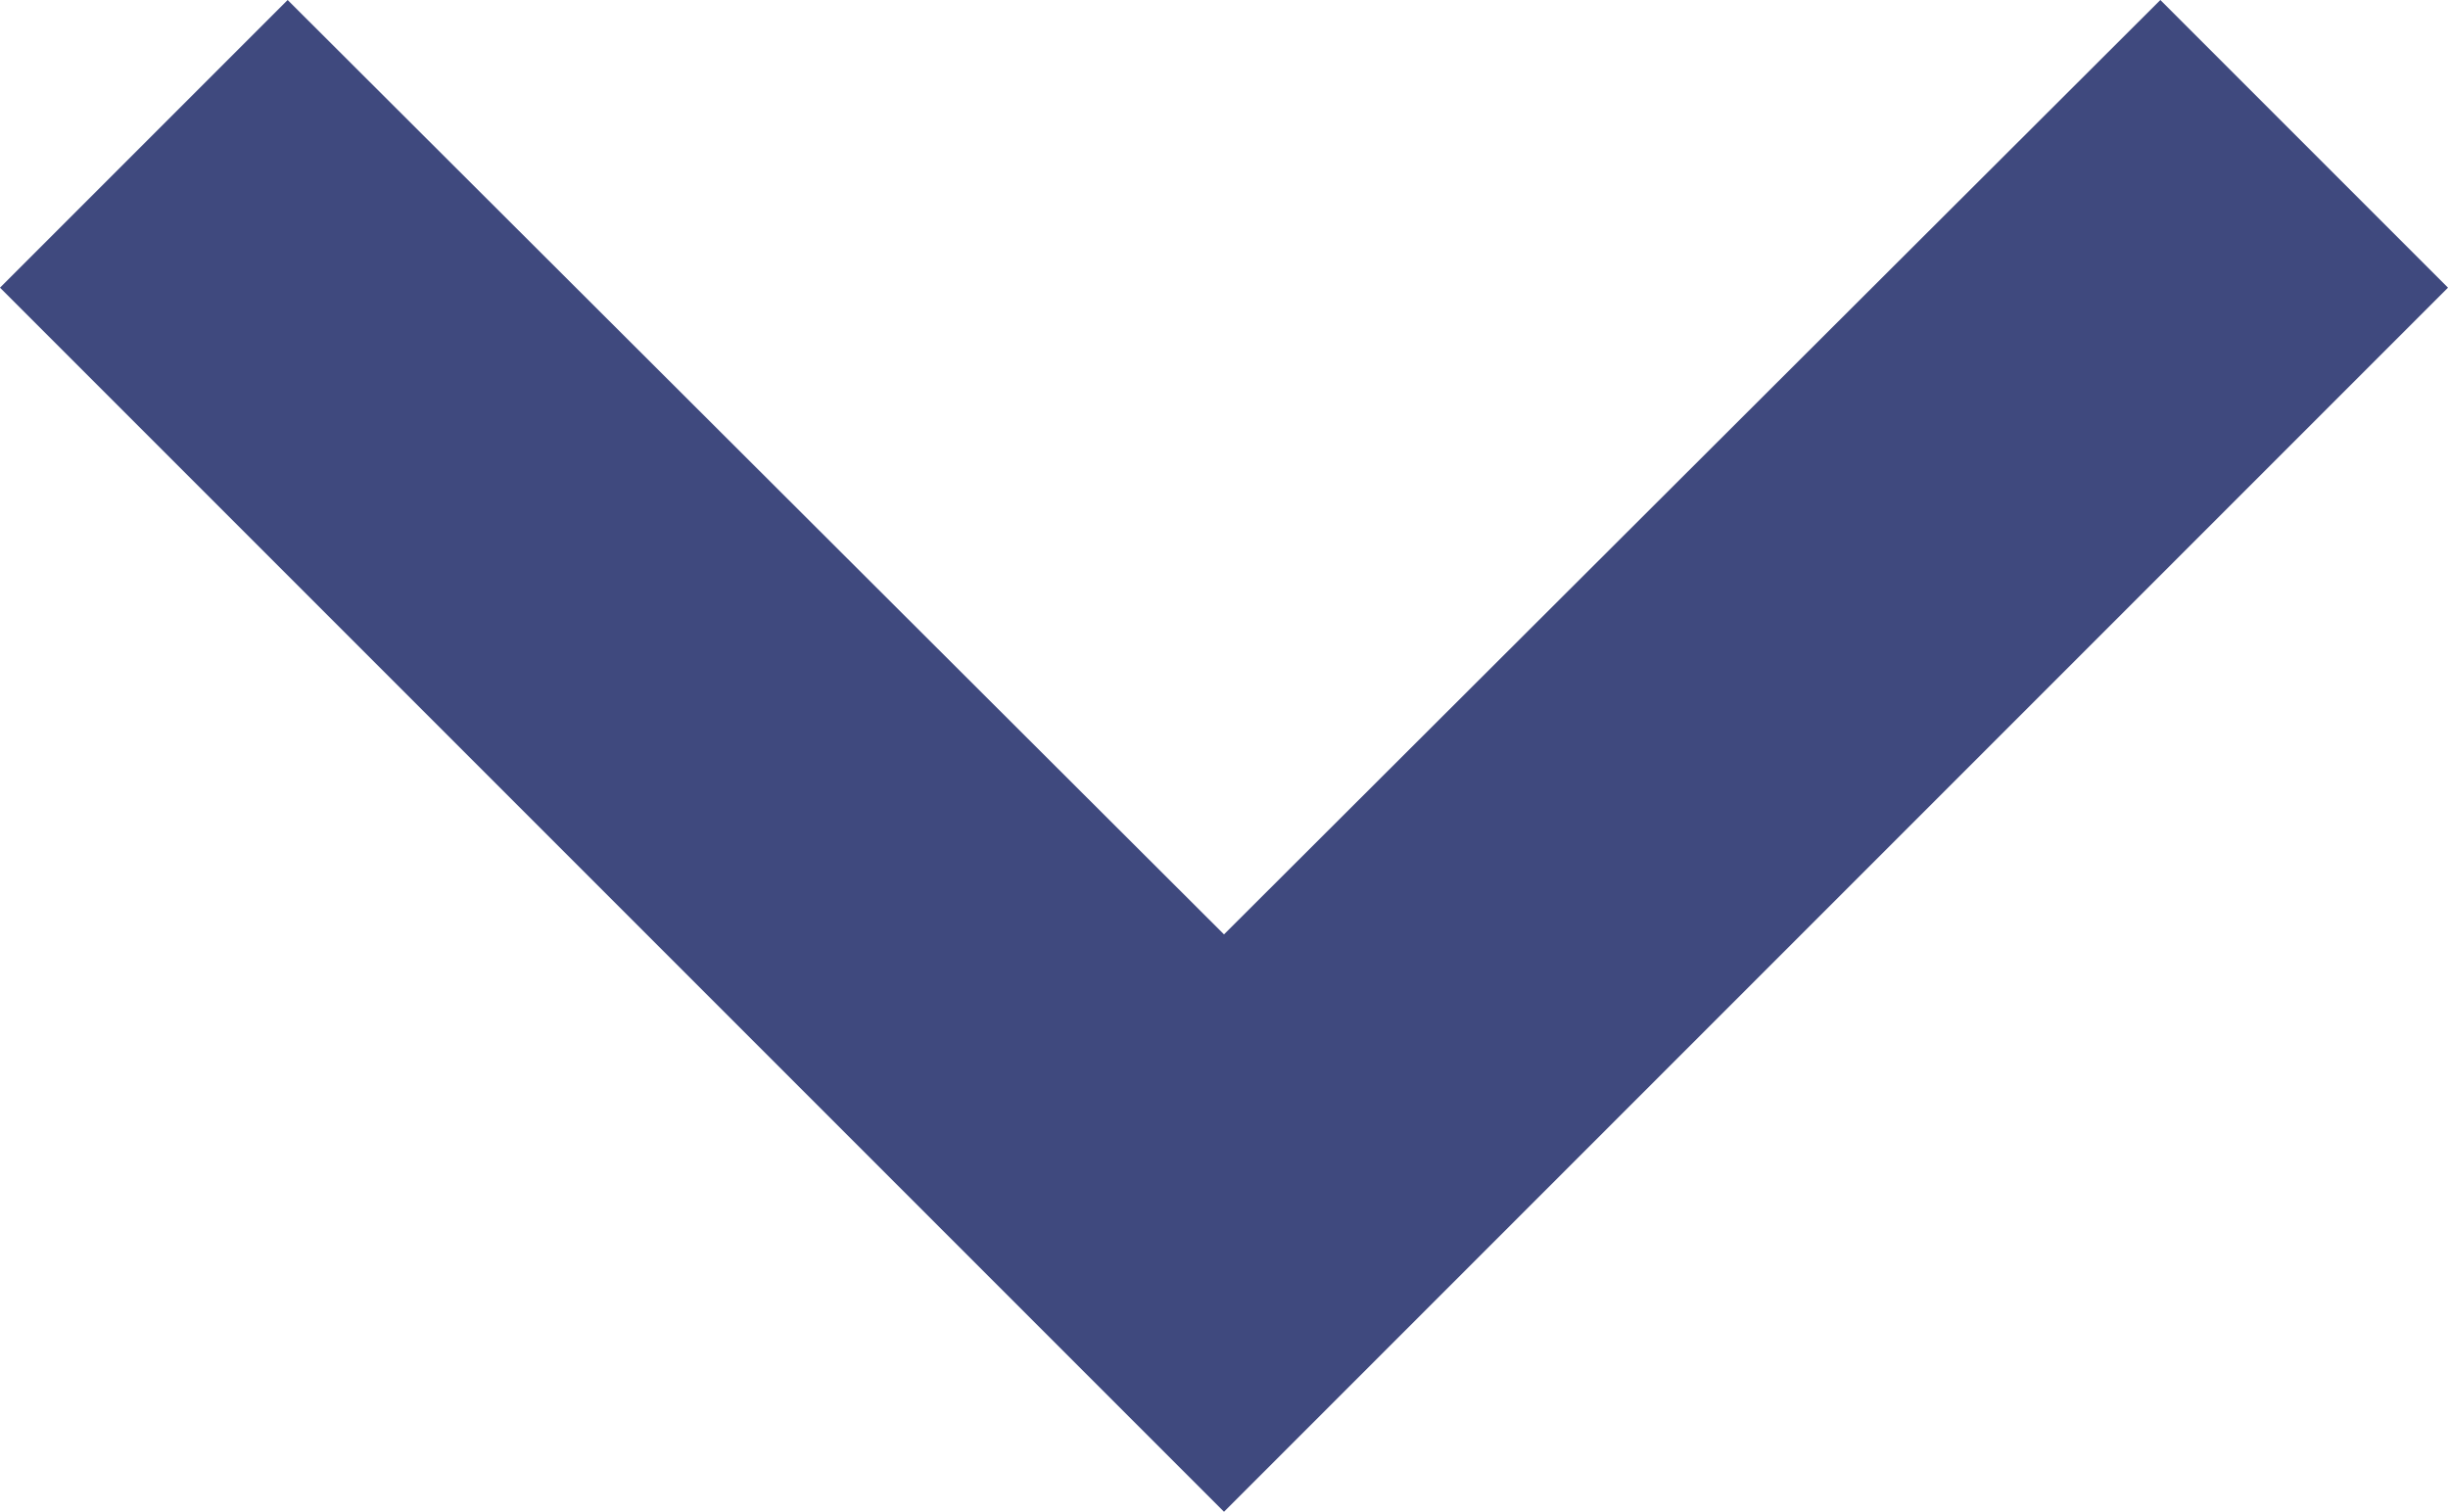<svg xmlns="http://www.w3.org/2000/svg" width="12" height="7.41" viewBox="0 0 12 7.41">
  <path id="Path_21" data-name="Path 21" d="M7.41,8.59,12,13.17l4.59-4.58L18,10l-6,6L6,10Z" transform="translate(-6 -8.59)" fill="#3f497e"/>
</svg>

